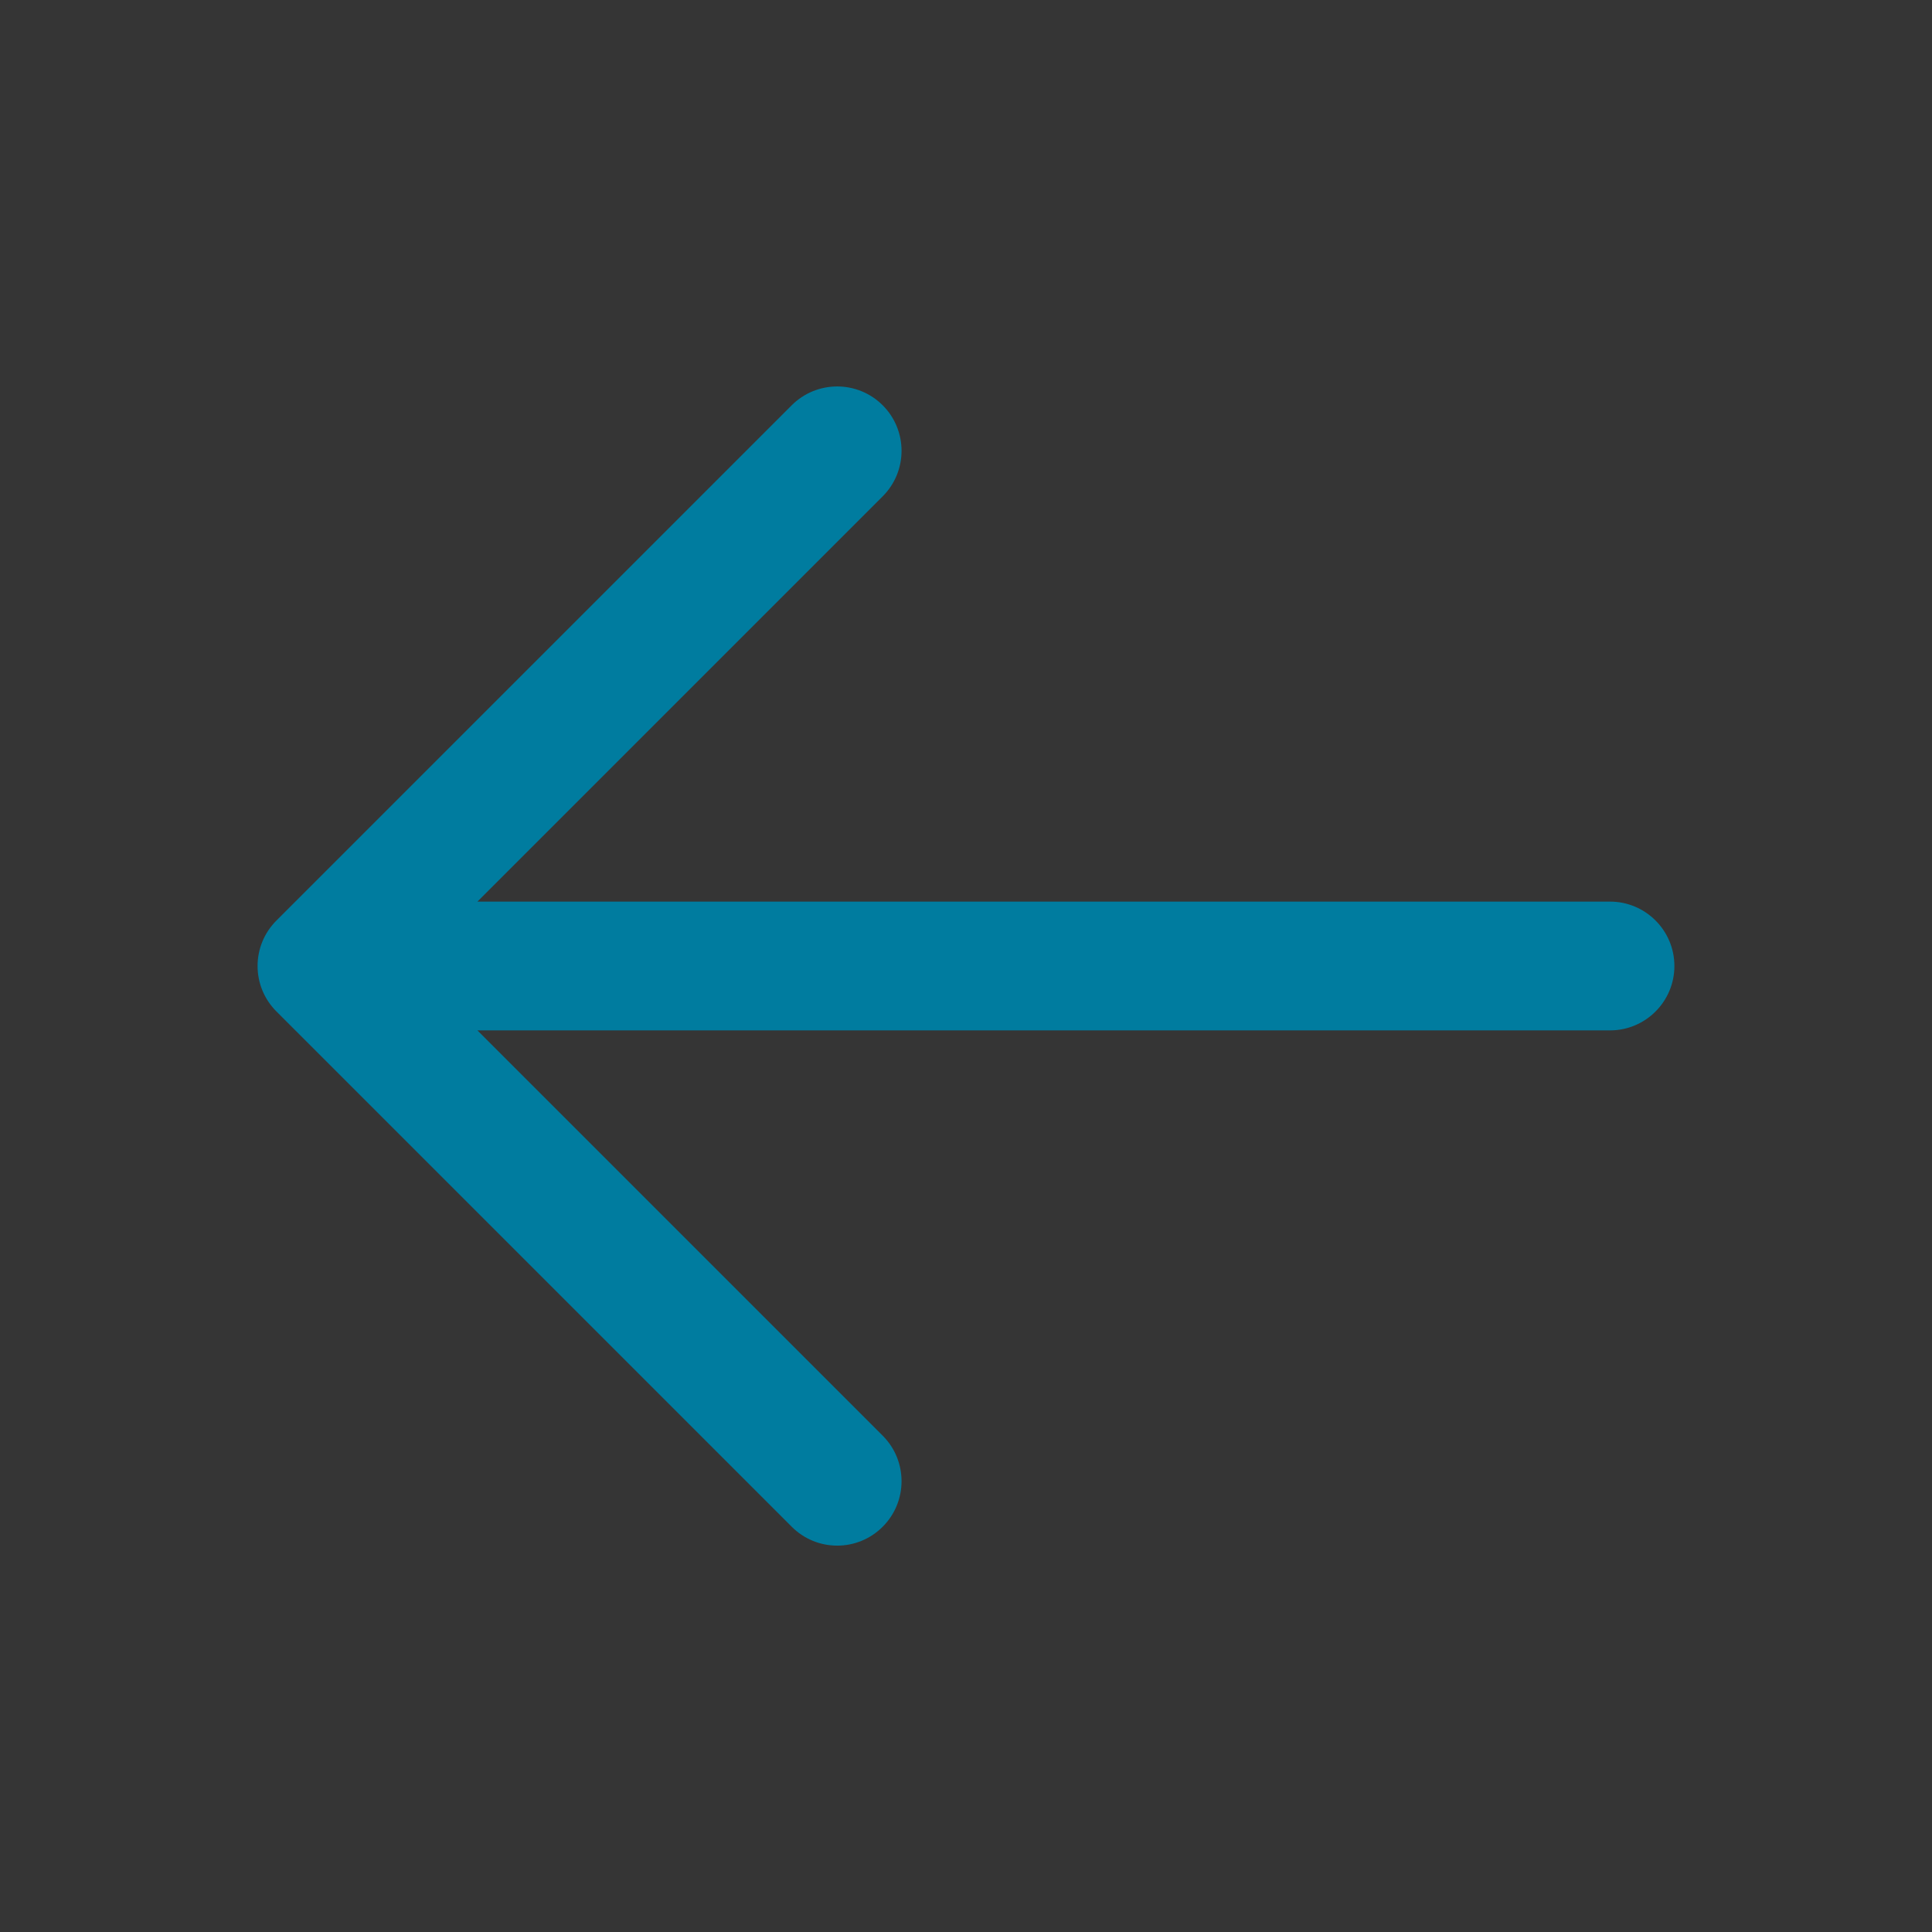 <svg width="18" height="18" viewBox="0 0 18 18" fill="none" xmlns="http://www.w3.org/2000/svg">
<rect x="0" y="0" width="18" height="18" fill="#333333" stroke="none"/>
<g id="Arrows / arrow-left">
<rect width="18" height="18" fill="white" fill-opacity="0.01"/>
<path id="Vector" fill-rule="evenodd" clip-rule="evenodd" d="M8.224 3.776C8.458 4.01 8.458 4.39 8.224 4.624L4.448 8.4H15C15.331 8.4 15.6 8.669 15.6 9C15.6 9.331 15.331 9.6 15 9.6H4.448L8.224 13.376C8.458 13.61 8.458 13.99 8.224 14.224C7.99 14.459 7.61 14.459 7.376 14.224L2.576 9.424C2.341 9.19 2.341 8.81 2.576 8.576L7.376 3.776C7.61 3.542 7.99 3.542 8.224 3.776Z" fill="#007C9F"/>
</g>
</svg>
